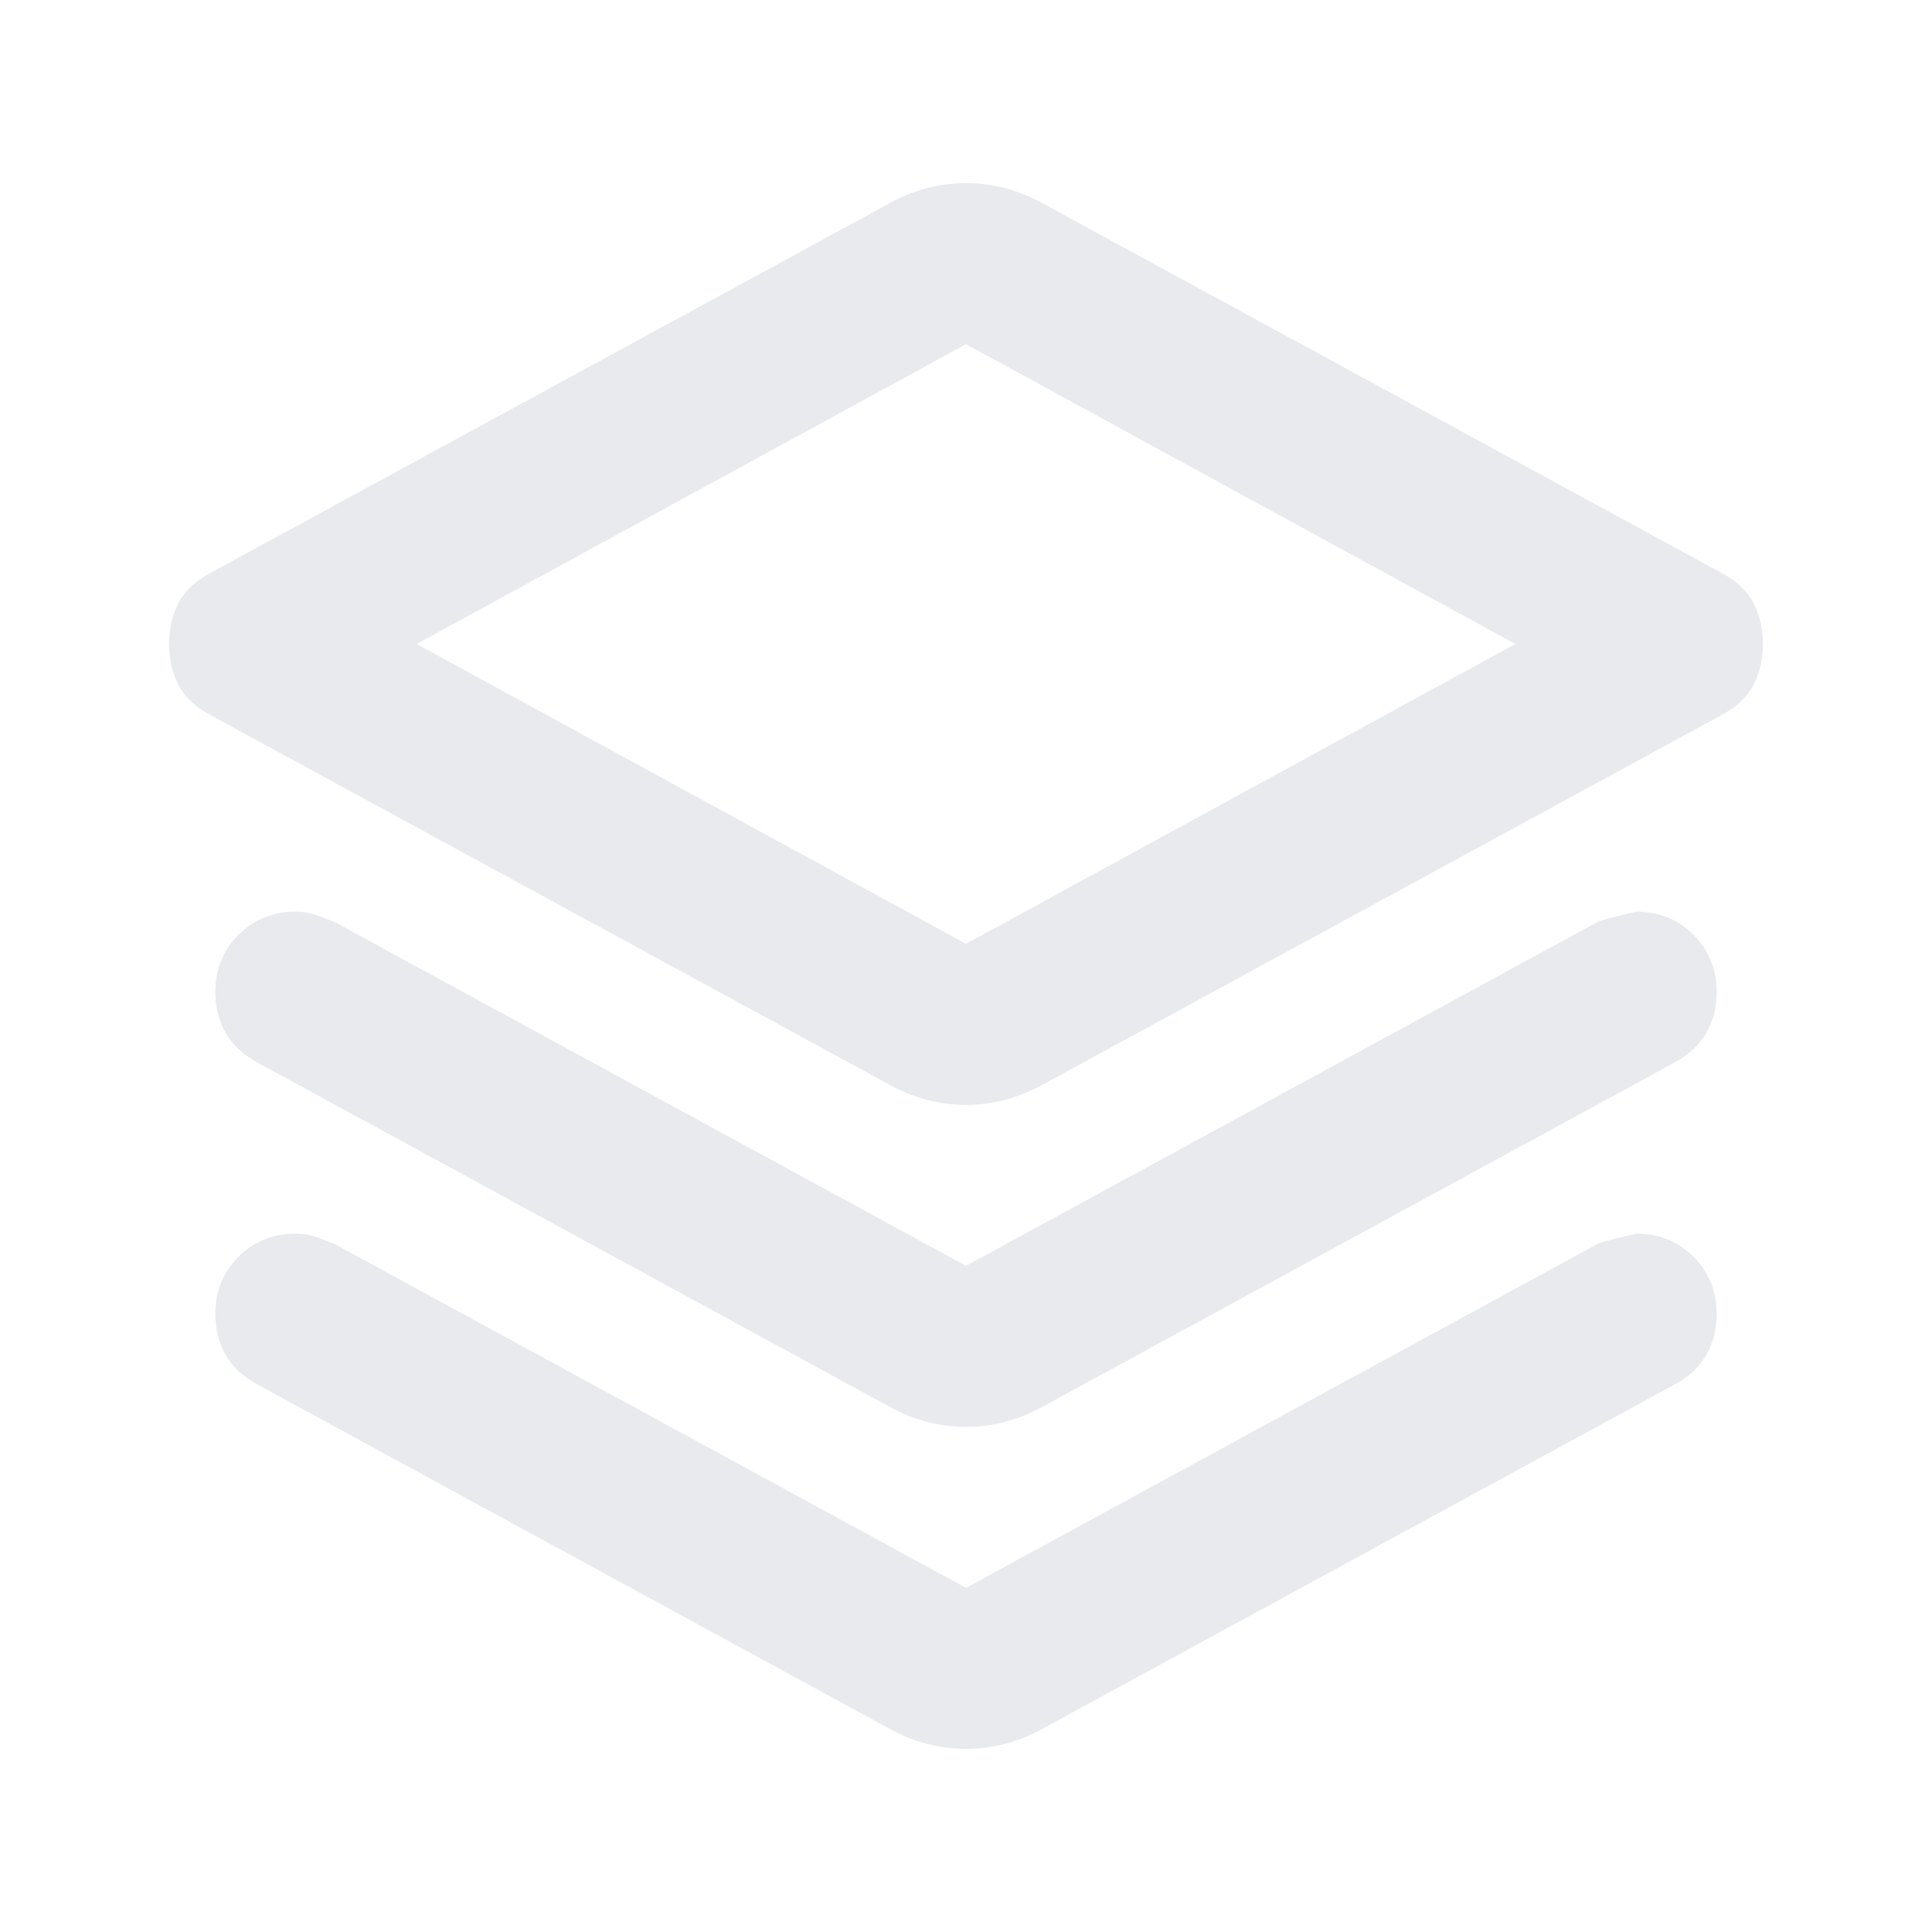 <svg xmlns="http://www.w3.org/2000/svg" height="24px" viewBox="0 -960 960 960" width="24px" fill="#e8eaed"><path data-icon-name='stacks-svg-icon' d="M480-411q-10 0-19.5-2.5T442-421L104-605q-11-6-15.5-15T84-640q0-11 4.5-20t15.5-15l338-184q9-5 18.5-7.5T480-869q10 0 19.5 2.5T518-859l338 184q11 6 15.5 15t4.5 20q0 11-4.5 20T856-605L518-421q-9 5-18.5 7.5T480-411Zm0-80 273-149-273-149-273 149 273 149Zm0-149Zm0 309 314-171q2-1 19-5 17 0 28.5 11.5T853-467q0 11-5 20t-16 15L518-261q-9 5-18.5 7.5T480-251q-10 0-19.5-2.5T442-261L128-432q-11-6-16-15t-5-20q0-17 11.5-28.5T147-507q5 0 9.5 1.5t9.5 3.5l314 171Zm0 160 314-171q2-1 19-5 17 0 28.5 11.5T853-307q0 11-5 20t-16 15L518-101q-9 5-18.5 7.5T480-91q-10 0-19.5-2.5T442-101L128-272q-11-6-16-15t-5-20q0-17 11.5-28.5T147-347q5 0 9.5 1.5t9.5 3.5l314 171Z"/></svg>